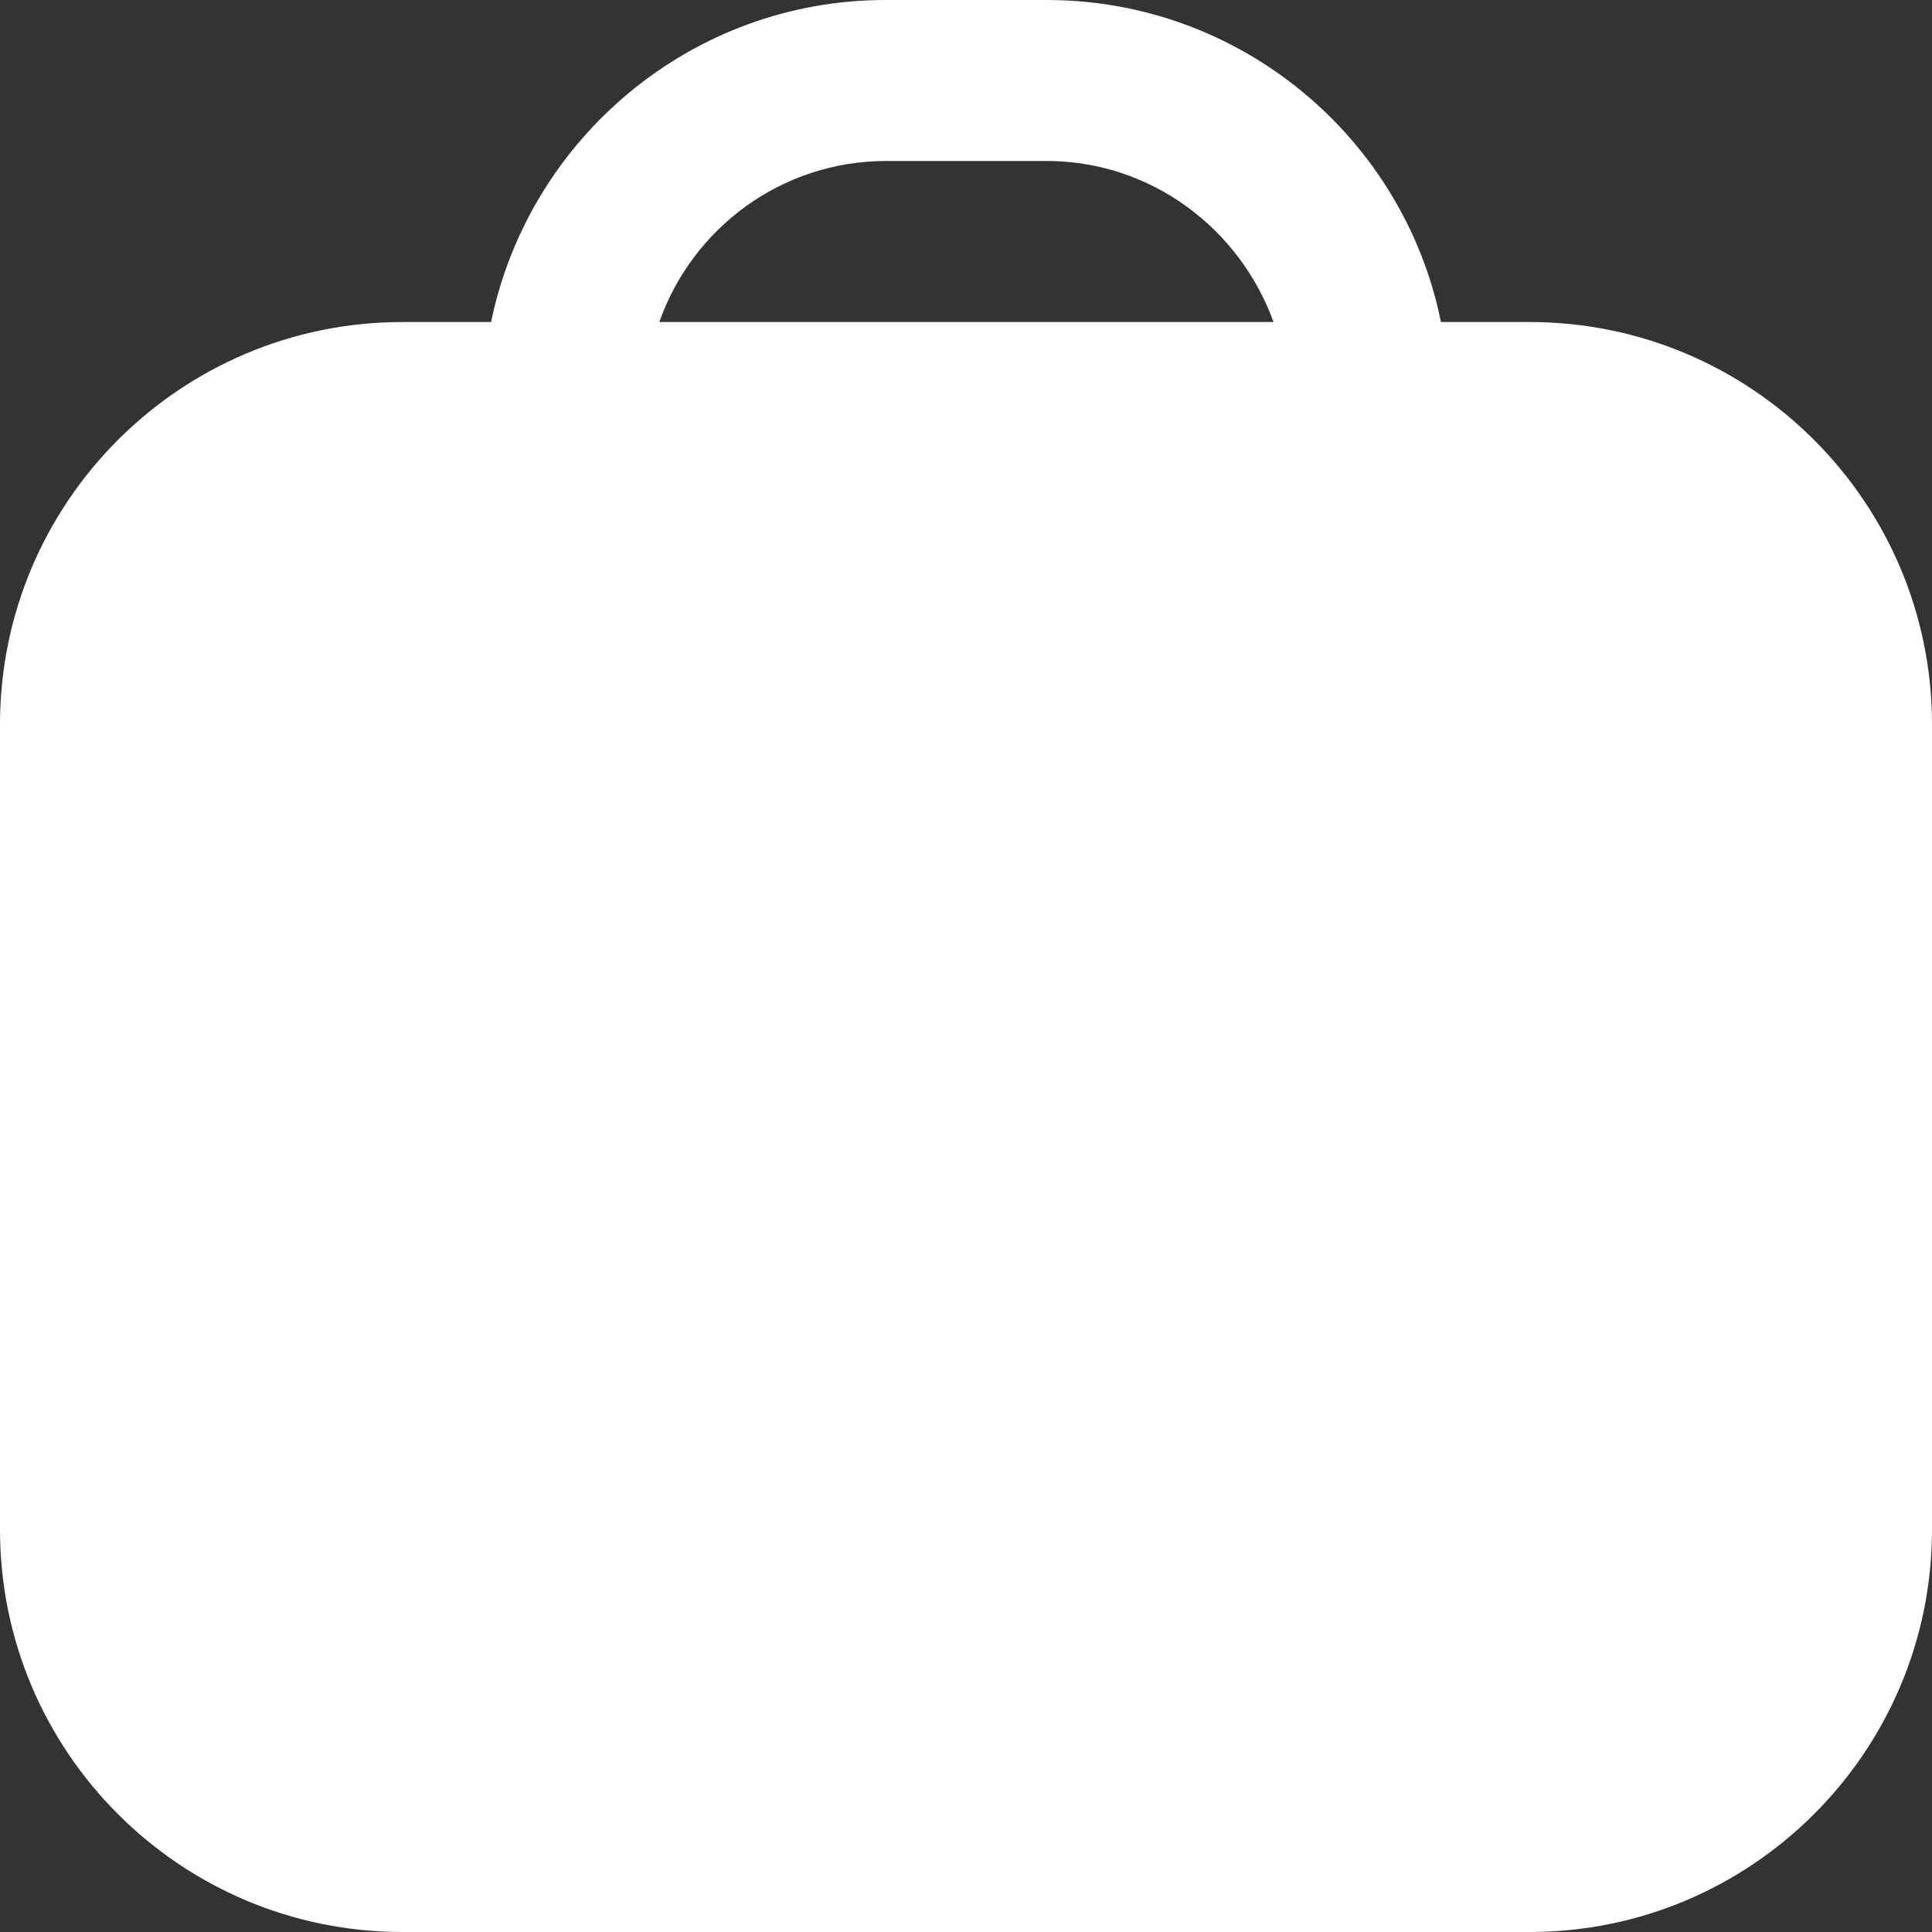 <svg width="28" height="28" viewBox="0 0 28 28" fill="none" xmlns="http://www.w3.org/2000/svg">
<rect x="0" y="0" width="28" height="28" fill="#333333" stroke="none"/>
<path d="M22.167 4.667H20.883C20.347 2.007 17.99 0 15.167 0H12.833C10.022 0 7.665 2.007 7.117 4.667H5.833C2.613 4.667 0 7.28 0 10.5V22.167C0 25.387 2.613 28 5.833 28H22.167C25.387 28 28 25.387 28 22.167V10.5C28 7.28 25.387 4.667 22.167 4.667ZM12.833 2.333H15.167C16.683 2.333 17.967 3.313 18.457 4.667H9.555C10.033 3.313 11.317 2.333 12.845 2.333H12.833Z" fill="white"/>
</svg>
